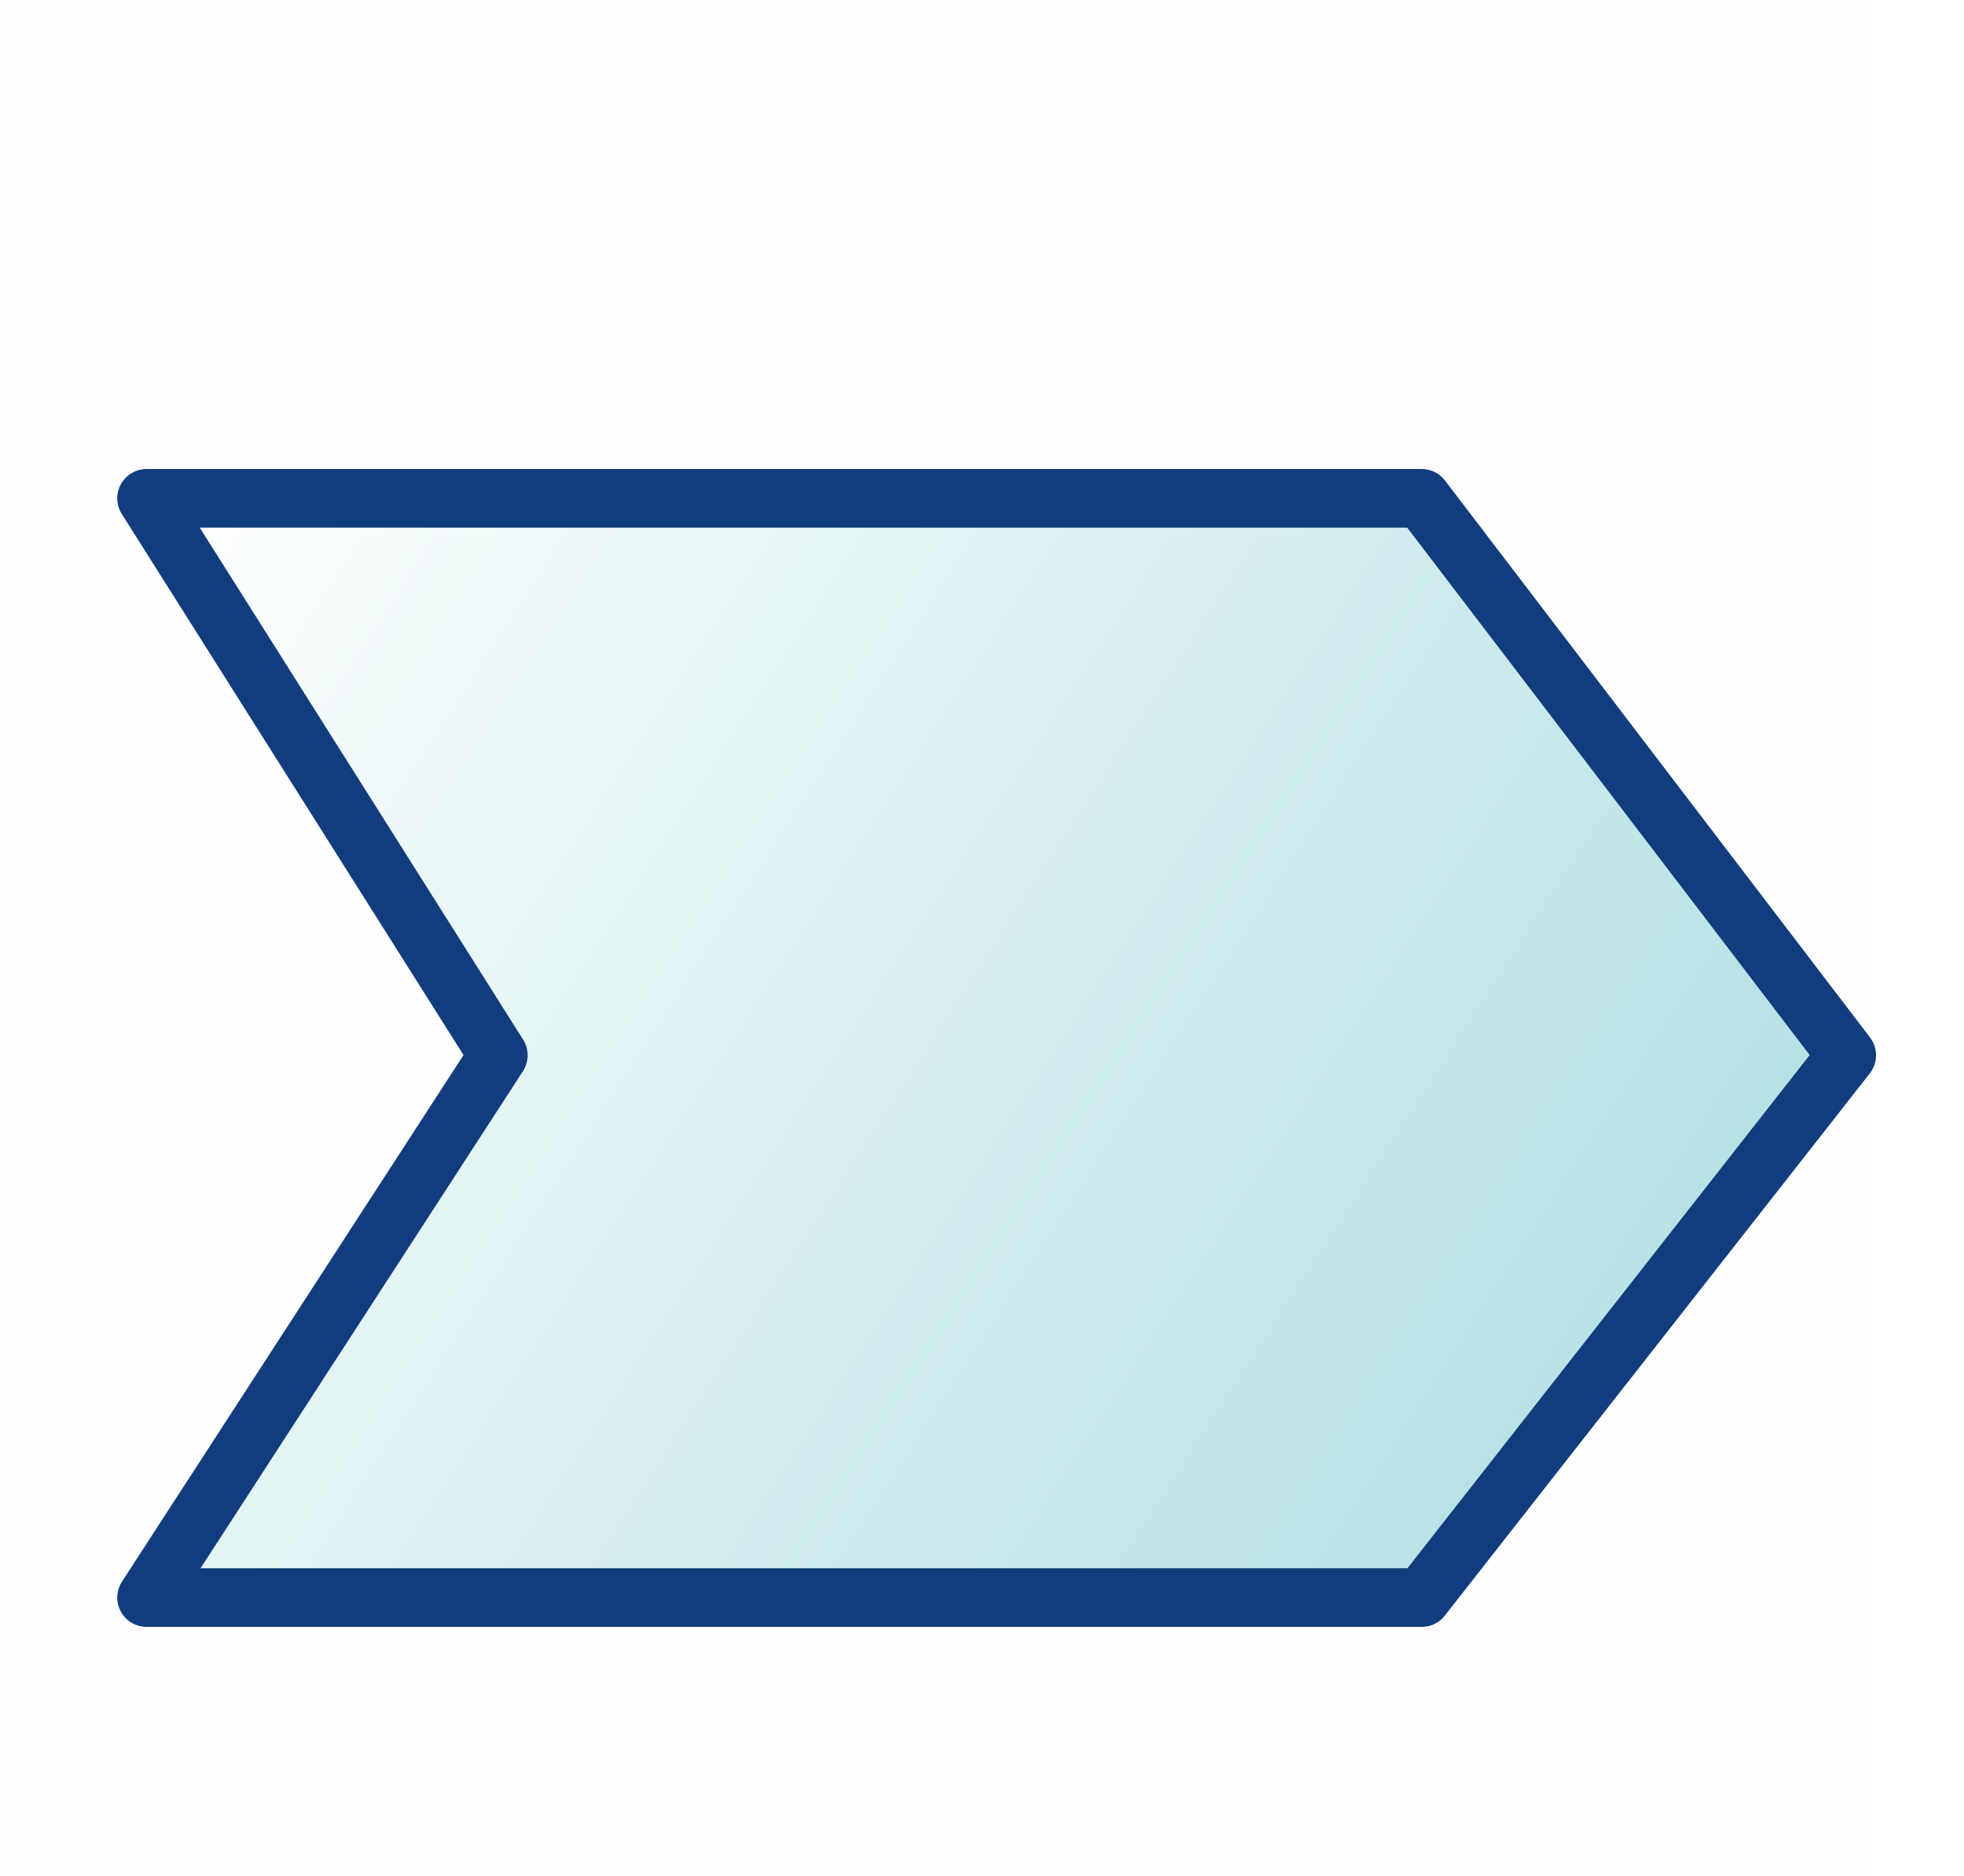 <?xml version="1.0" encoding="utf-8"?>
<svg width="67" height="64" viewBox="0 0 67 64" fill="none" xmlns="http://www.w3.org/2000/svg">
  <defs>
    <linearGradient id="gradient_1" gradientUnits="userSpaceOnUse" x1="0" y1="0" x2="58" y2="37.5">
      <stop offset="0" stop-color="#FFFFFF" />
      <stop offset="0.995" stop-color="#A9DCDF" />
    </linearGradient>
    <filter color-interpolation-filters="sRGB" x="-56" y="-35.5" width="58" height="37.5" id="filter_2">
      <feFlood flood-opacity="0" result="BackgroundImageFix_1" />
      <feColorMatrix type="matrix" values="0 0 0 0 0 0 0 0 0 0 0 0 0 0 0 0 0 0 1 0" in="SourceAlpha" />
      <feOffset dx="2" dy="2" />
      <feGaussianBlur stdDeviation="1" />
      <feColorMatrix type="matrix" values="0 0 0 0 0 0 0 0 0 0 0 0 0 0 0 0 0 0 0.498 0" />
      <feBlend mode="normal" in2="BackgroundImageFix_1" result="Shadow_2" />
      <feBlend mode="normal" in="SourceGraphic" in2="Shadow_2" result="Shape_3" />
    </filter>
  </defs>
  <g>
    <rect width="64" height="64" fill="#FEFEFE" fill-rule="evenodd" />
    <g transform="translate(3 15)">
      <path d="M0 0L12 19L0 37.5L43.5 37.5L58 19L43.5 0L0 0Z" fill="url(#gradient_1)" fill-rule="evenodd" stroke-width="2" stroke="#113D7E" stroke-linecap="round" stroke-linejoin="round" filter="url(#filter_2)" />
    </g>
  </g>
</svg>